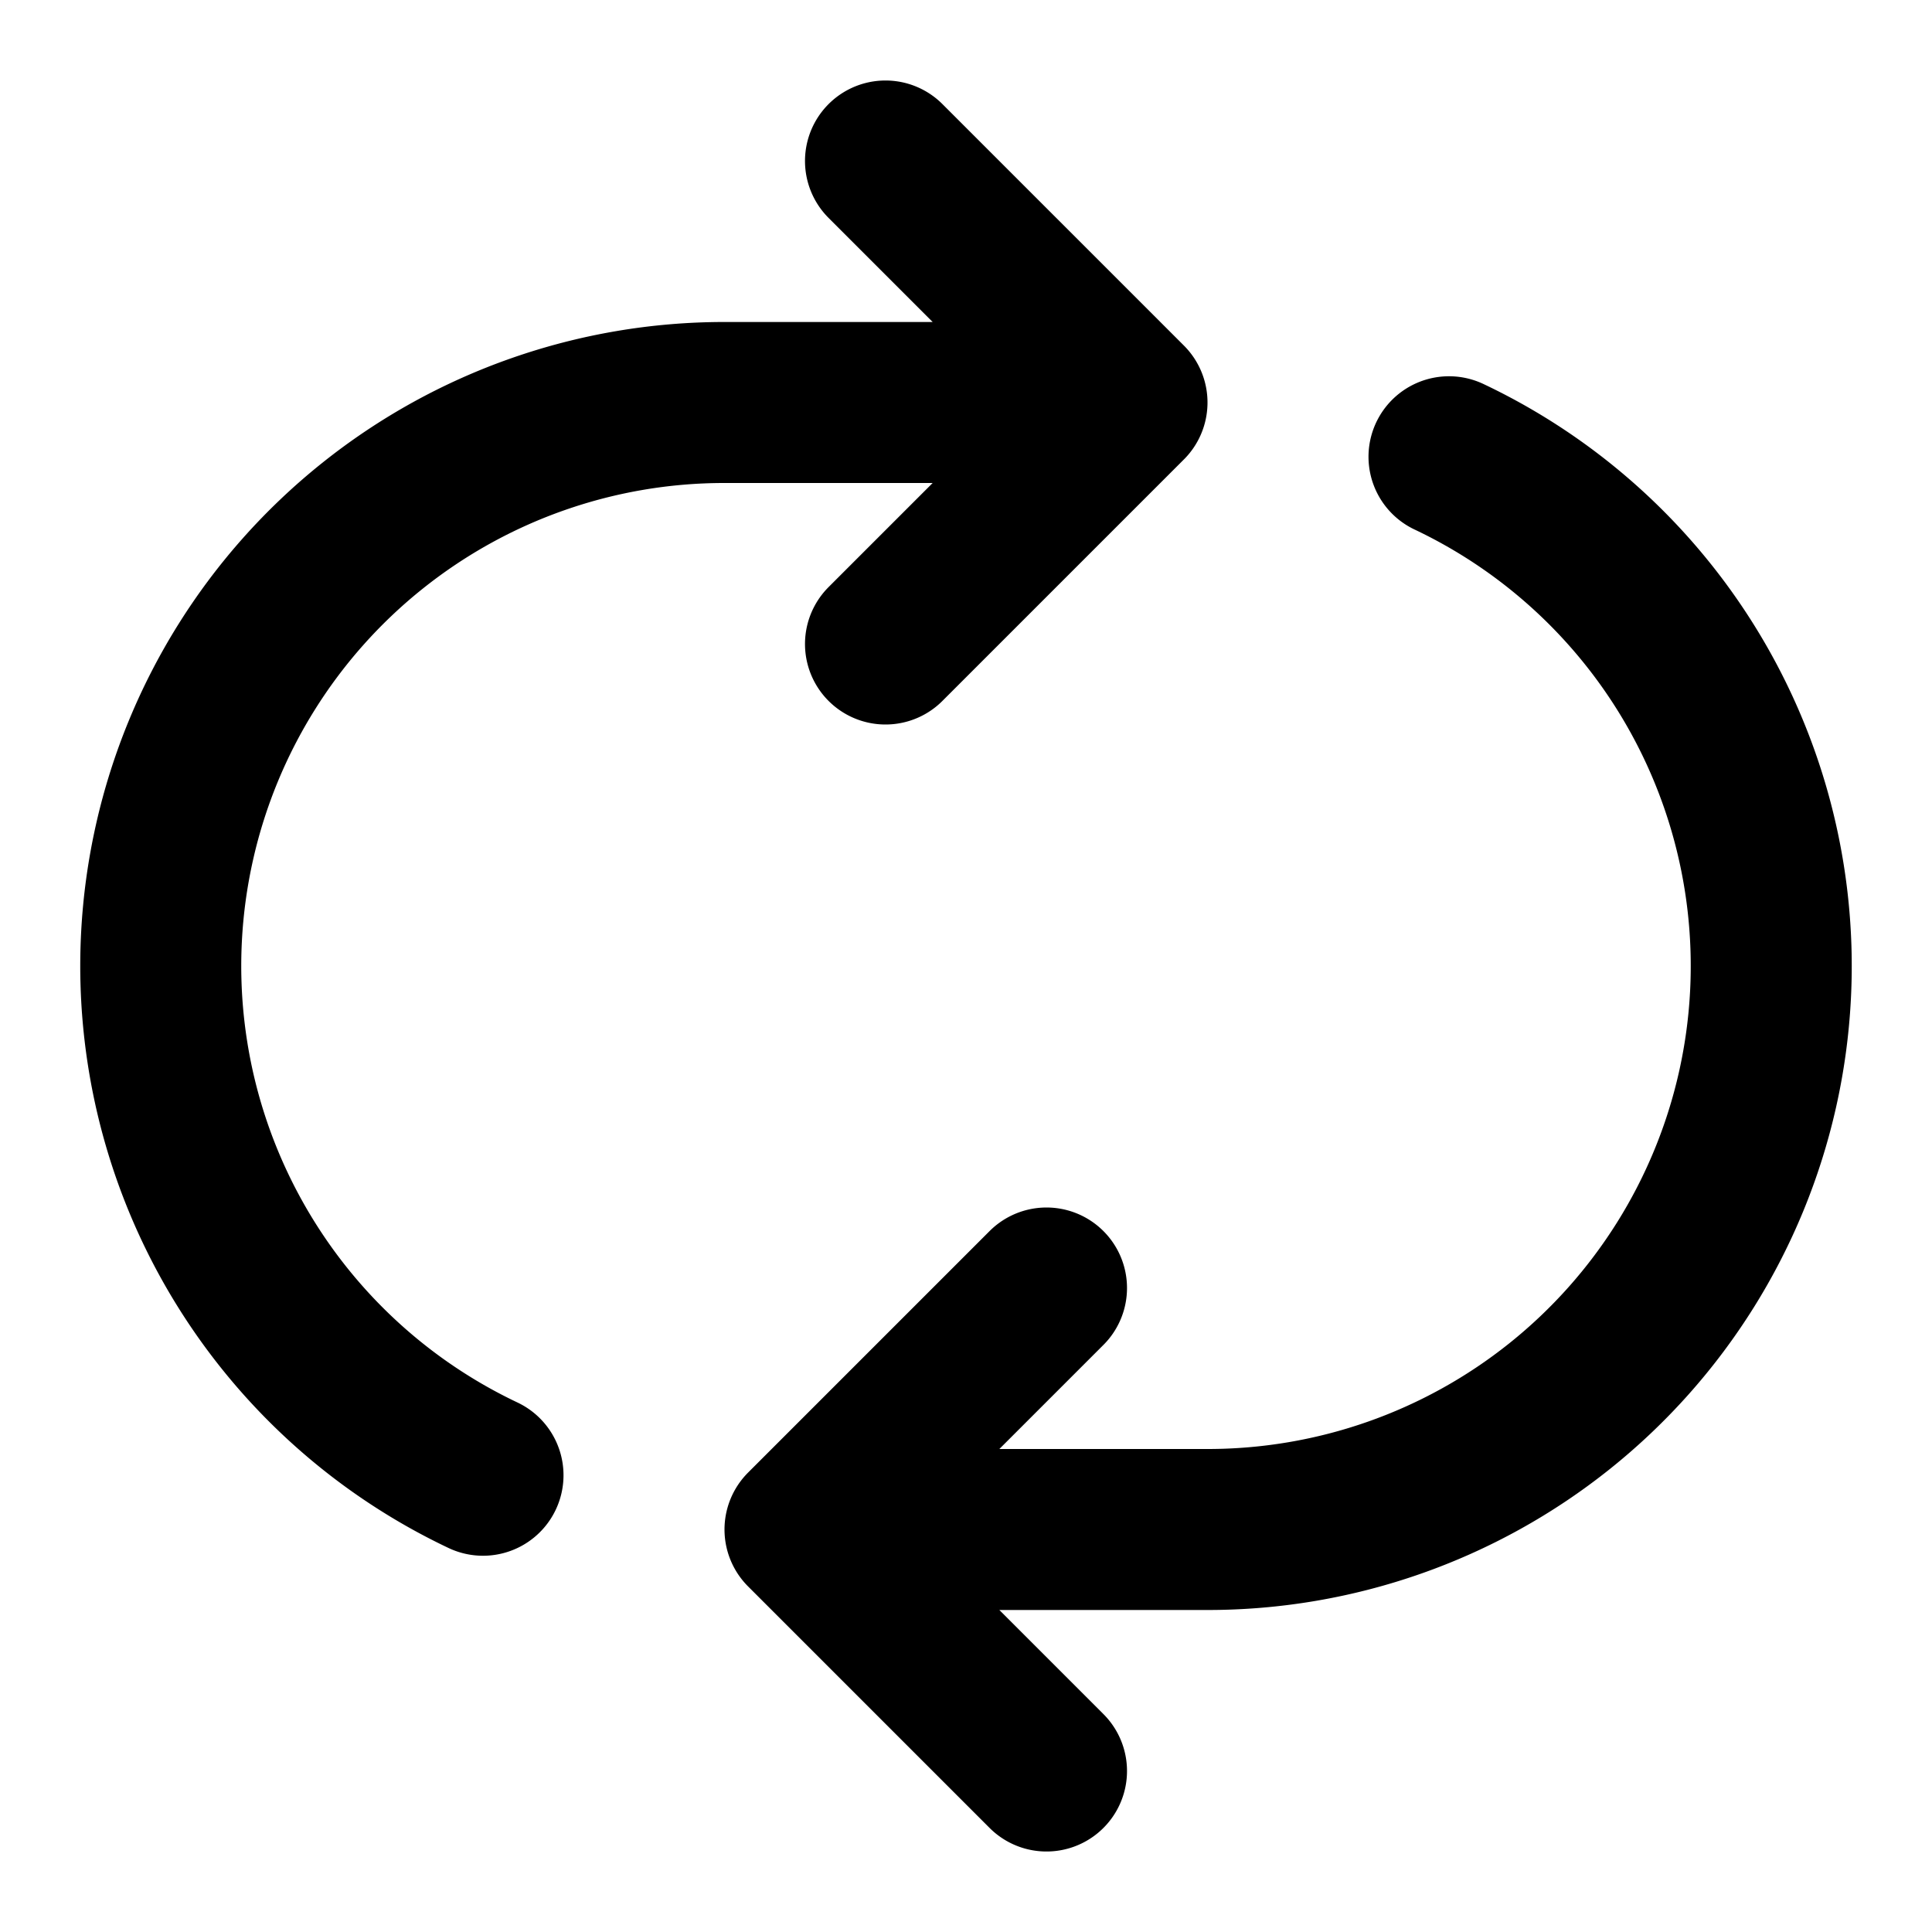 <svg xmlns="http://www.w3.org/2000/svg" width="24" height="24" fill="none" viewBox="0 0 24 24"><path stroke="currentColor" stroke-linecap="round" stroke-linejoin="round" stroke-width="2" d="m13 22-3-3m0 0 3-3m-3 3h5a7 7 0 0 0 3-13.326M6 18.326A7 7 0 0 1 9 5h5m0 0-3-3m3 3-3 3"/></svg>